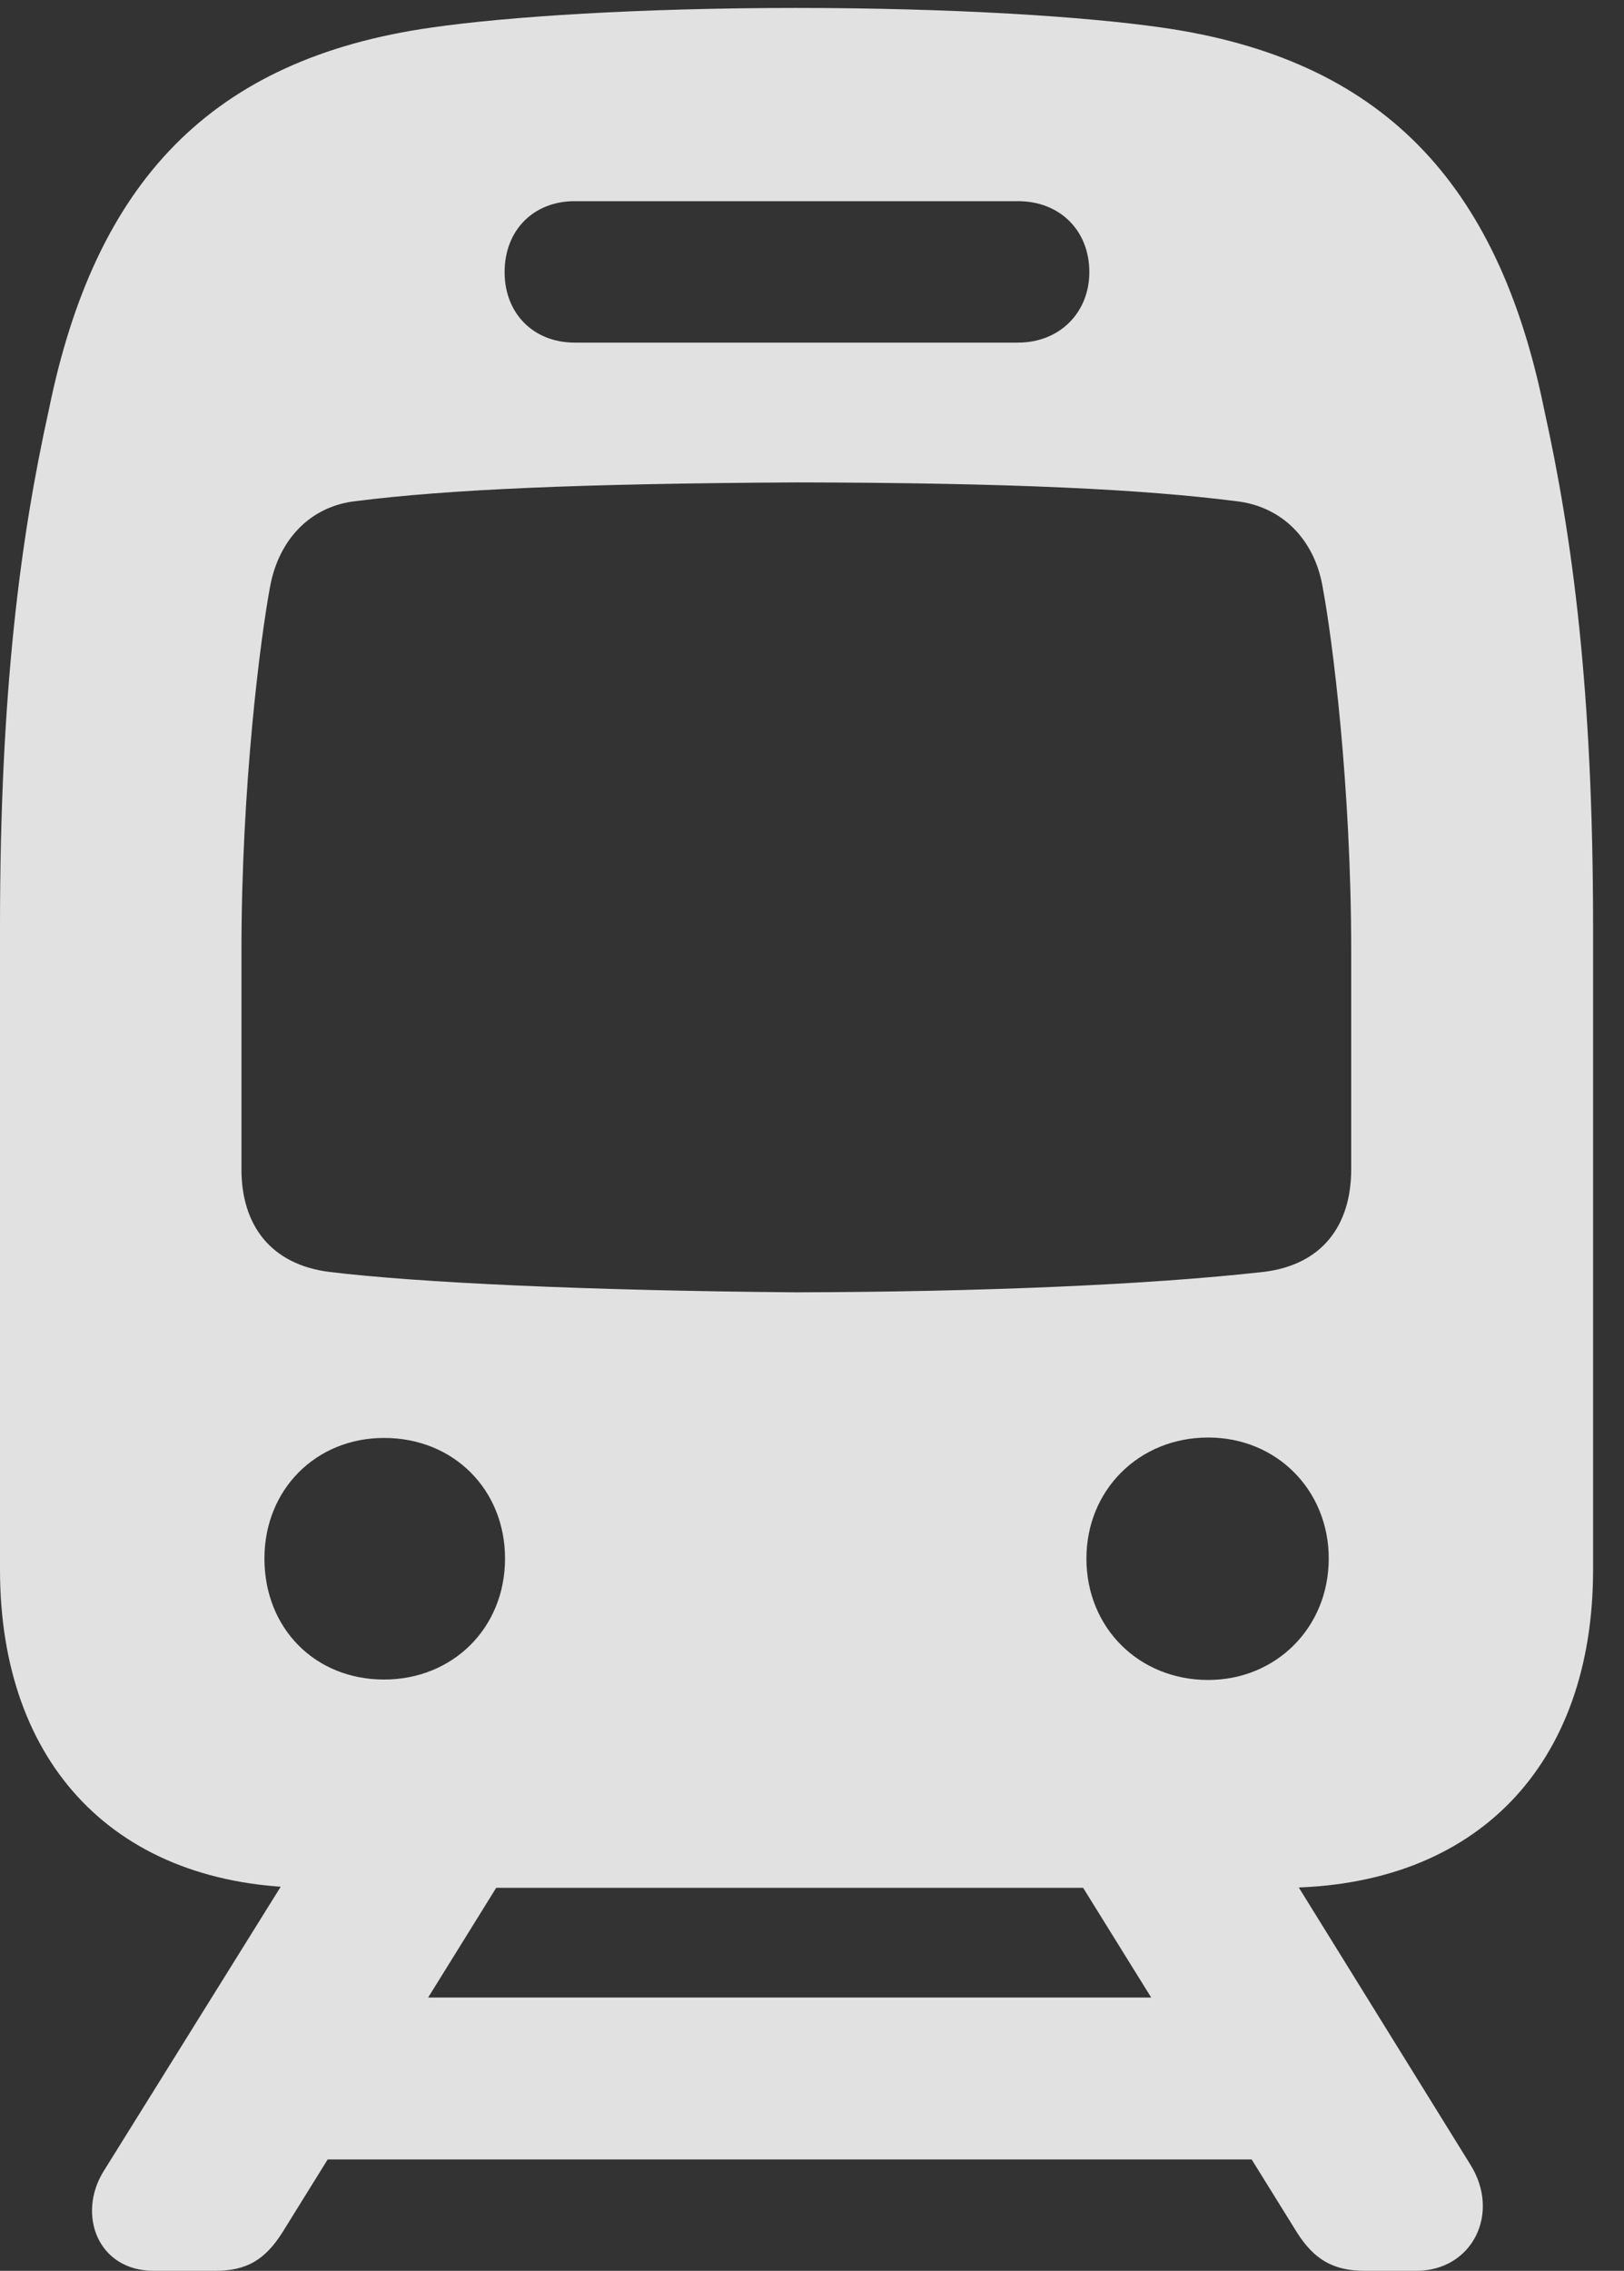 <?xml version="1.0" encoding="UTF-8"?>
<!--Generator: Apple Native CoreSVG 232.5-->
<!DOCTYPE svg
PUBLIC "-//W3C//DTD SVG 1.1//EN"
       "http://www.w3.org/Graphics/SVG/1.1/DTD/svg11.dtd">
<svg version="1.1" xmlns="http://www.w3.org/2000/svg" xmlns:xlink="http://www.w3.org/1999/xlink" width="19.014" height="26.572">
 <rect width="100%" height="100%" fill="#333333" stroke="none"/>
 <g>
  <rect height="26.572" opacity="0" width="19.014" x="0" y="0"/>
  <path d="M3.647 22.09L15.005 22.09C17.3 22.09 18.652 20.64 18.652 18.369L18.652 10.845C18.652 8.091 18.413 6.299 18.081 4.8C17.539 2.129 16.177 0.688 13.599 0.322C12.715 0.195 11.172 0.093 9.326 0.093C7.48 0.093 5.933 0.195 5.054 0.322C2.471 0.688 1.113 2.129 0.571 4.8C0.239 6.299 0 8.091 0 10.845L0 18.369C0 20.64 1.353 22.09 3.647 22.09ZM6.729 4.009C6.245 4.009 5.908 3.667 5.908 3.184C5.908 2.695 6.245 2.354 6.729 2.354L11.919 2.354C12.407 2.354 12.754 2.695 12.754 3.184C12.754 3.657 12.407 4.009 11.919 4.009ZM9.326 15.122C6.875 15.102 4.902 15.01 3.853 14.883C3.169 14.795 2.827 14.336 2.827 13.682L2.827 11.128C2.827 9.204 3.047 7.476 3.164 6.855C3.267 6.313 3.633 5.923 4.165 5.864C5.244 5.728 6.763 5.659 9.326 5.645C11.87 5.649 13.398 5.728 14.468 5.864C15.01 5.923 15.386 6.313 15.483 6.855C15.601 7.476 15.82 9.204 15.82 11.128L15.82 13.682C15.82 14.341 15.479 14.8 14.795 14.883C13.452 15.034 11.475 15.117 9.326 15.122ZM4.497 19.653C3.687 19.653 3.096 19.053 3.096 18.237C3.096 17.432 3.696 16.826 4.497 16.826C5.312 16.826 5.913 17.432 5.913 18.237C5.913 19.053 5.298 19.653 4.497 19.653ZM14.146 19.658C13.335 19.658 12.72 19.048 12.72 18.237C12.72 17.436 13.335 16.821 14.146 16.821C14.946 16.821 15.557 17.436 15.557 18.237C15.557 19.048 14.937 19.658 14.146 19.658ZM1.802 26.572L2.52 26.572C2.891 26.572 3.105 26.44 3.306 26.123L6.489 20.996L3.96 20.996L1.211 25.41C0.903 25.908 1.138 26.572 1.802 26.572ZM2.91 25.269L15.581 25.269L15.581 23.374L2.91 23.374ZM15.981 26.572L16.582 26.572C17.236 26.572 17.573 25.903 17.217 25.332L14.531 20.996L12.002 20.996L15.185 26.123C15.386 26.44 15.61 26.572 15.981 26.572Z" fill="#ffffff" fill-opacity="0.85"/>
 </g>
</svg>

